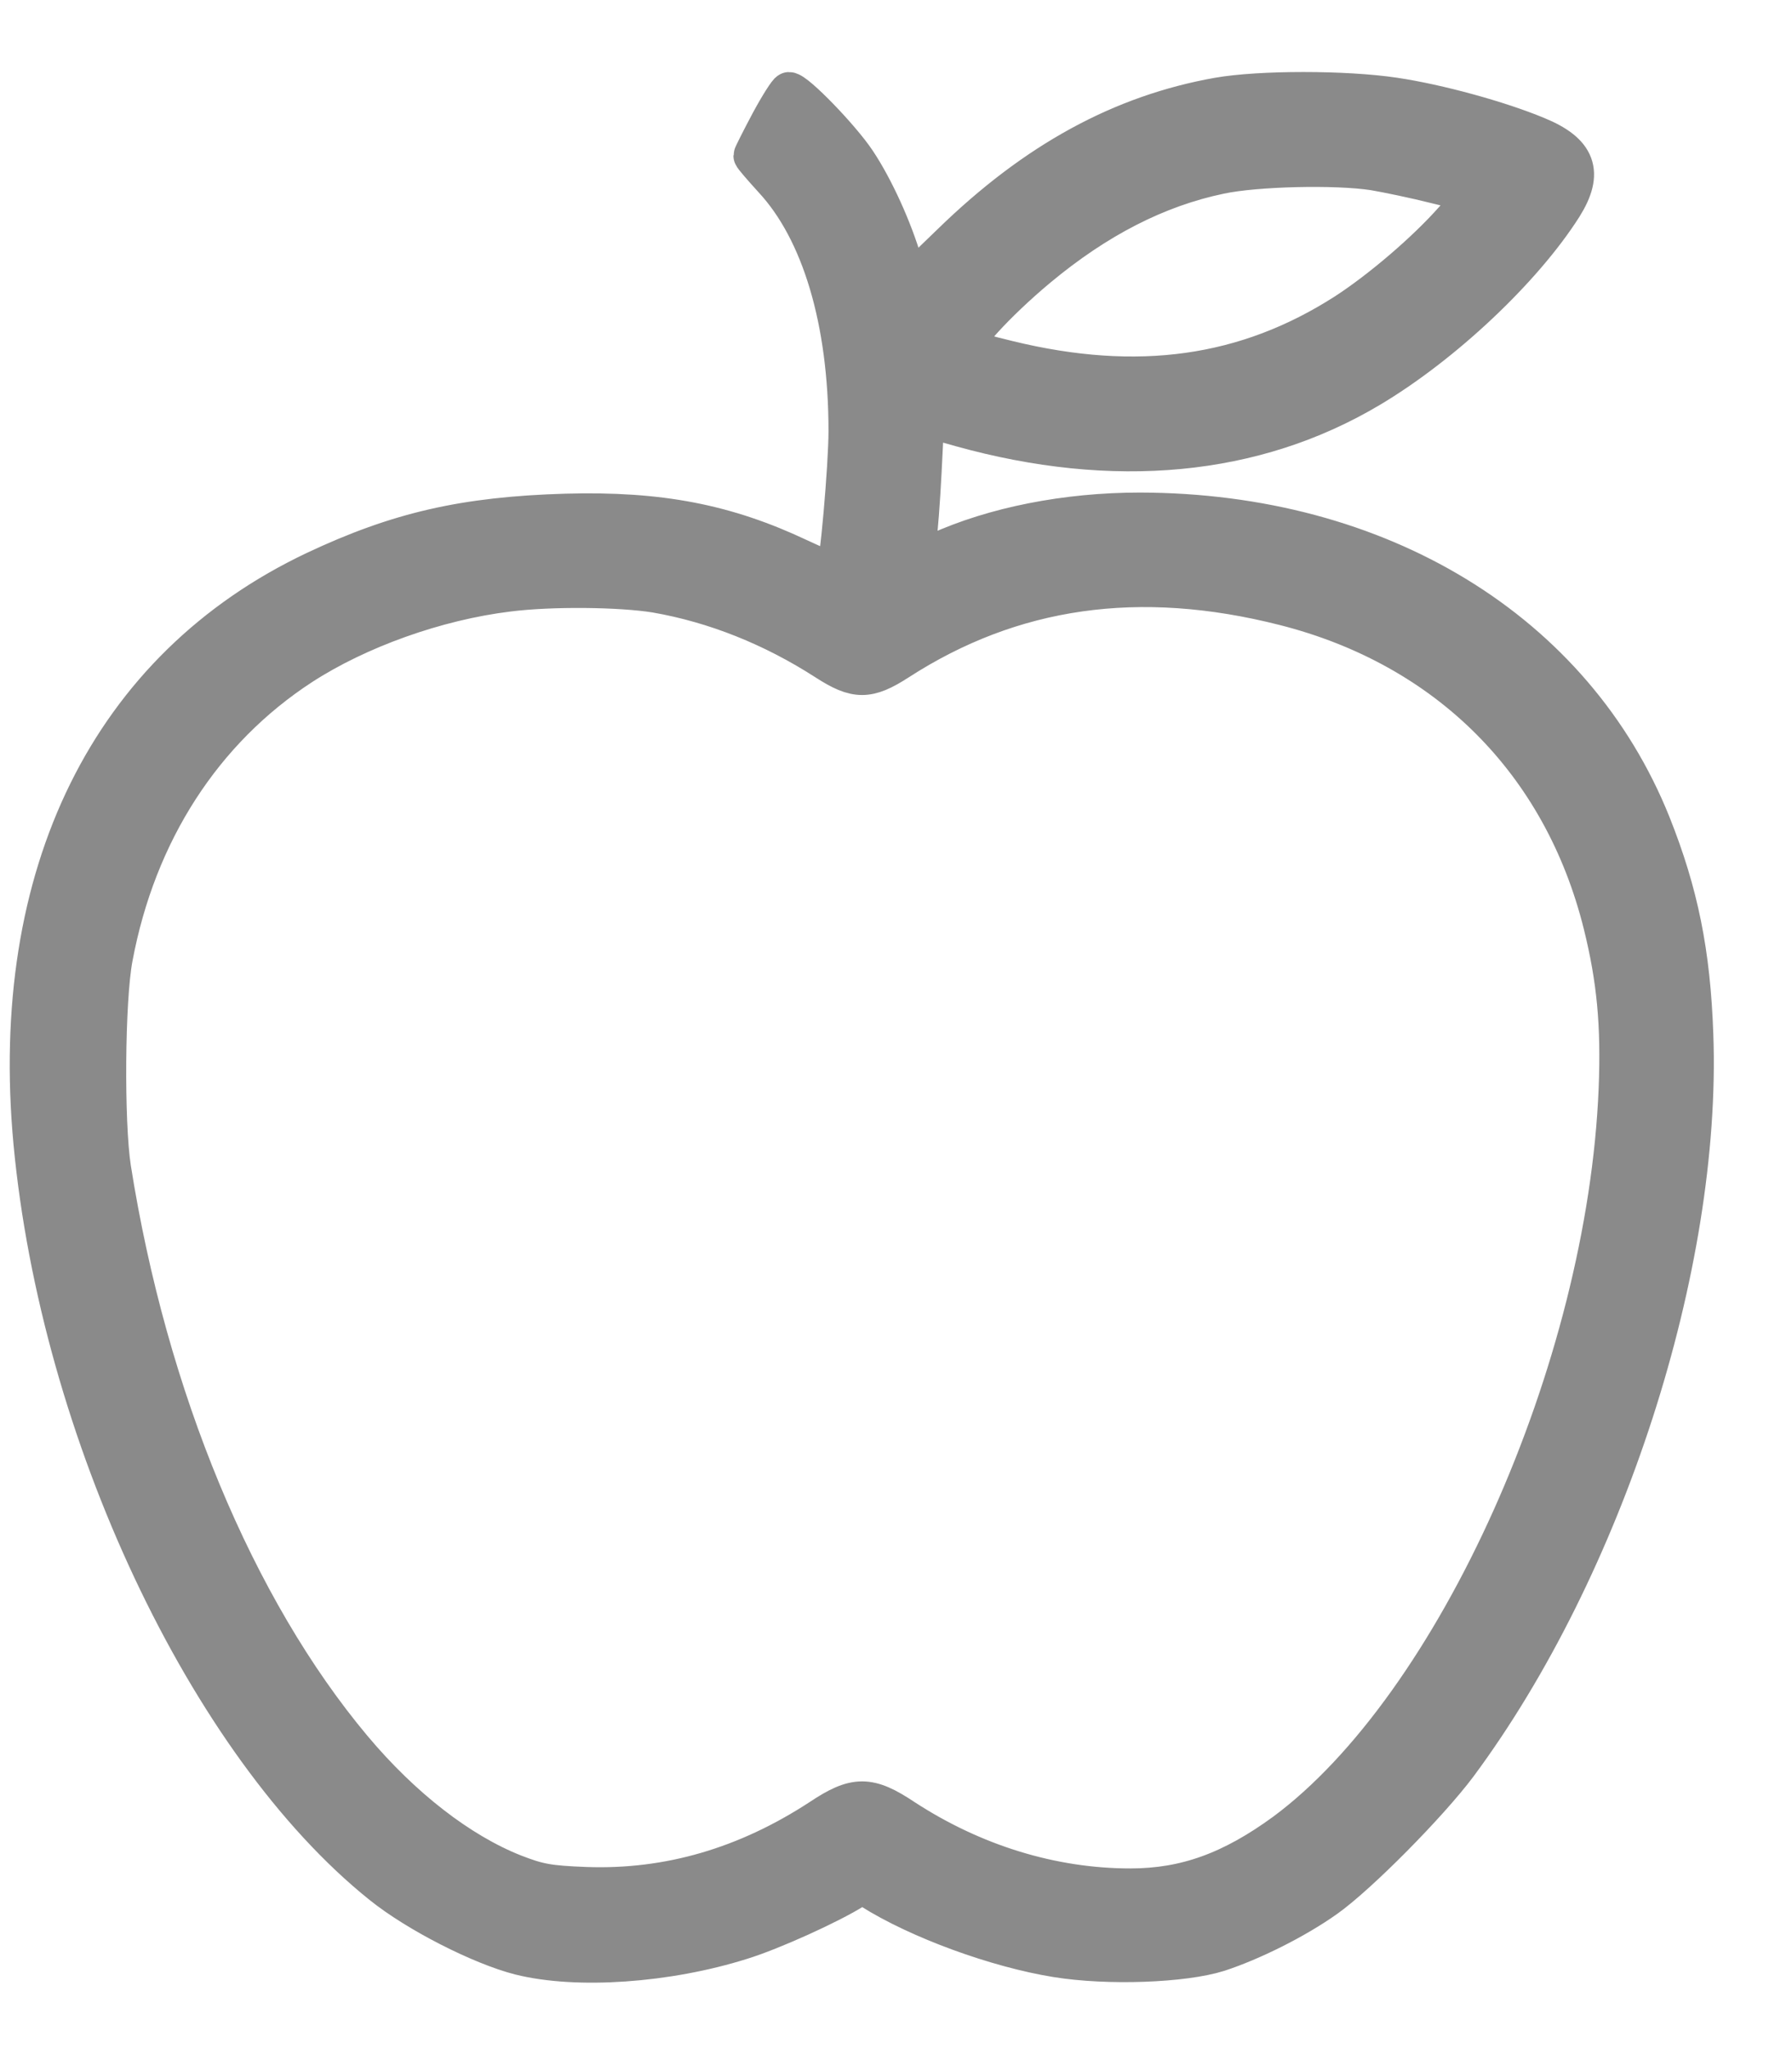 <svg width="21" height="24" viewBox="0 0 21 24" fill="none" xmlns="http://www.w3.org/2000/svg">
<path d="M9.014 1.434C8.907 1.635 8.817 1.815 8.817 1.824C8.817 1.837 8.925 1.961 9.053 2.102C9.618 2.71 9.931 3.764 9.931 5.049C9.931 5.46 9.824 6.668 9.785 6.707C9.777 6.715 9.593 6.634 9.37 6.531C8.509 6.124 7.729 5.974 6.633 6.004C5.442 6.039 4.662 6.219 3.69 6.677C1.283 7.816 0.088 10.236 0.379 13.38C0.696 16.769 2.427 20.444 4.47 22.08C4.885 22.414 5.635 22.795 6.093 22.911C6.761 23.078 7.819 23.005 8.689 22.731C9.049 22.62 9.73 22.311 10.008 22.136C10.09 22.084 10.115 22.084 10.201 22.136C10.762 22.491 11.683 22.825 12.381 22.937C12.985 23.035 13.868 23.001 14.279 22.872C14.673 22.744 15.187 22.487 15.538 22.238C15.919 21.969 16.746 21.133 17.089 20.675C18.811 18.354 19.954 14.824 19.856 12.117C19.822 11.157 19.68 10.459 19.359 9.654C18.451 7.388 16.168 5.996 13.358 5.991C12.493 5.991 11.649 6.159 10.989 6.458L10.719 6.578L10.749 6.36C10.766 6.24 10.796 5.859 10.813 5.516L10.844 4.895L11.255 5.011C13.054 5.512 14.703 5.358 16.056 4.552C16.913 4.043 17.855 3.156 18.322 2.419C18.571 2.021 18.485 1.781 18.014 1.588C17.573 1.404 16.857 1.207 16.339 1.13C15.765 1.044 14.763 1.044 14.274 1.13C13.144 1.331 12.133 1.879 11.143 2.843L10.655 3.314L10.586 3.079C10.471 2.685 10.252 2.201 10.043 1.888C9.858 1.61 9.331 1.066 9.246 1.066C9.229 1.066 9.122 1.233 9.014 1.434ZM16.099 2.008C16.253 2.034 16.583 2.102 16.836 2.166L17.294 2.278L17.029 2.573C16.707 2.937 16.181 3.387 15.765 3.657C14.604 4.402 13.336 4.582 11.812 4.21C11.576 4.154 11.353 4.09 11.319 4.073C11.238 4.03 11.675 3.55 12.163 3.143C12.857 2.565 13.559 2.205 14.296 2.051C14.716 1.961 15.654 1.939 16.099 2.008ZM7.687 6.955C8.376 7.075 9.053 7.345 9.678 7.748C10.03 7.975 10.175 7.975 10.527 7.748C11.859 6.887 13.349 6.673 15.05 7.105C16.96 7.589 18.305 8.934 18.776 10.828C18.935 11.47 18.986 12.005 18.956 12.755C18.823 16.036 17.055 19.973 15.054 21.455C14.433 21.909 13.893 22.106 13.246 22.106C12.33 22.106 11.409 21.823 10.595 21.292C10.184 21.018 10.021 21.018 9.61 21.292C8.745 21.857 7.832 22.123 6.868 22.089C6.423 22.072 6.312 22.05 6.025 21.939C5.386 21.686 4.714 21.163 4.136 20.474C2.761 18.833 1.737 16.366 1.313 13.68C1.231 13.145 1.24 11.71 1.334 11.217C1.608 9.752 2.384 8.553 3.536 7.803C4.196 7.375 5.112 7.045 5.956 6.942C6.462 6.878 7.271 6.887 7.687 6.955Z" fill="#8A8A8A" stroke="#8A8A8A" stroke-width="0.444"/>
</svg>
